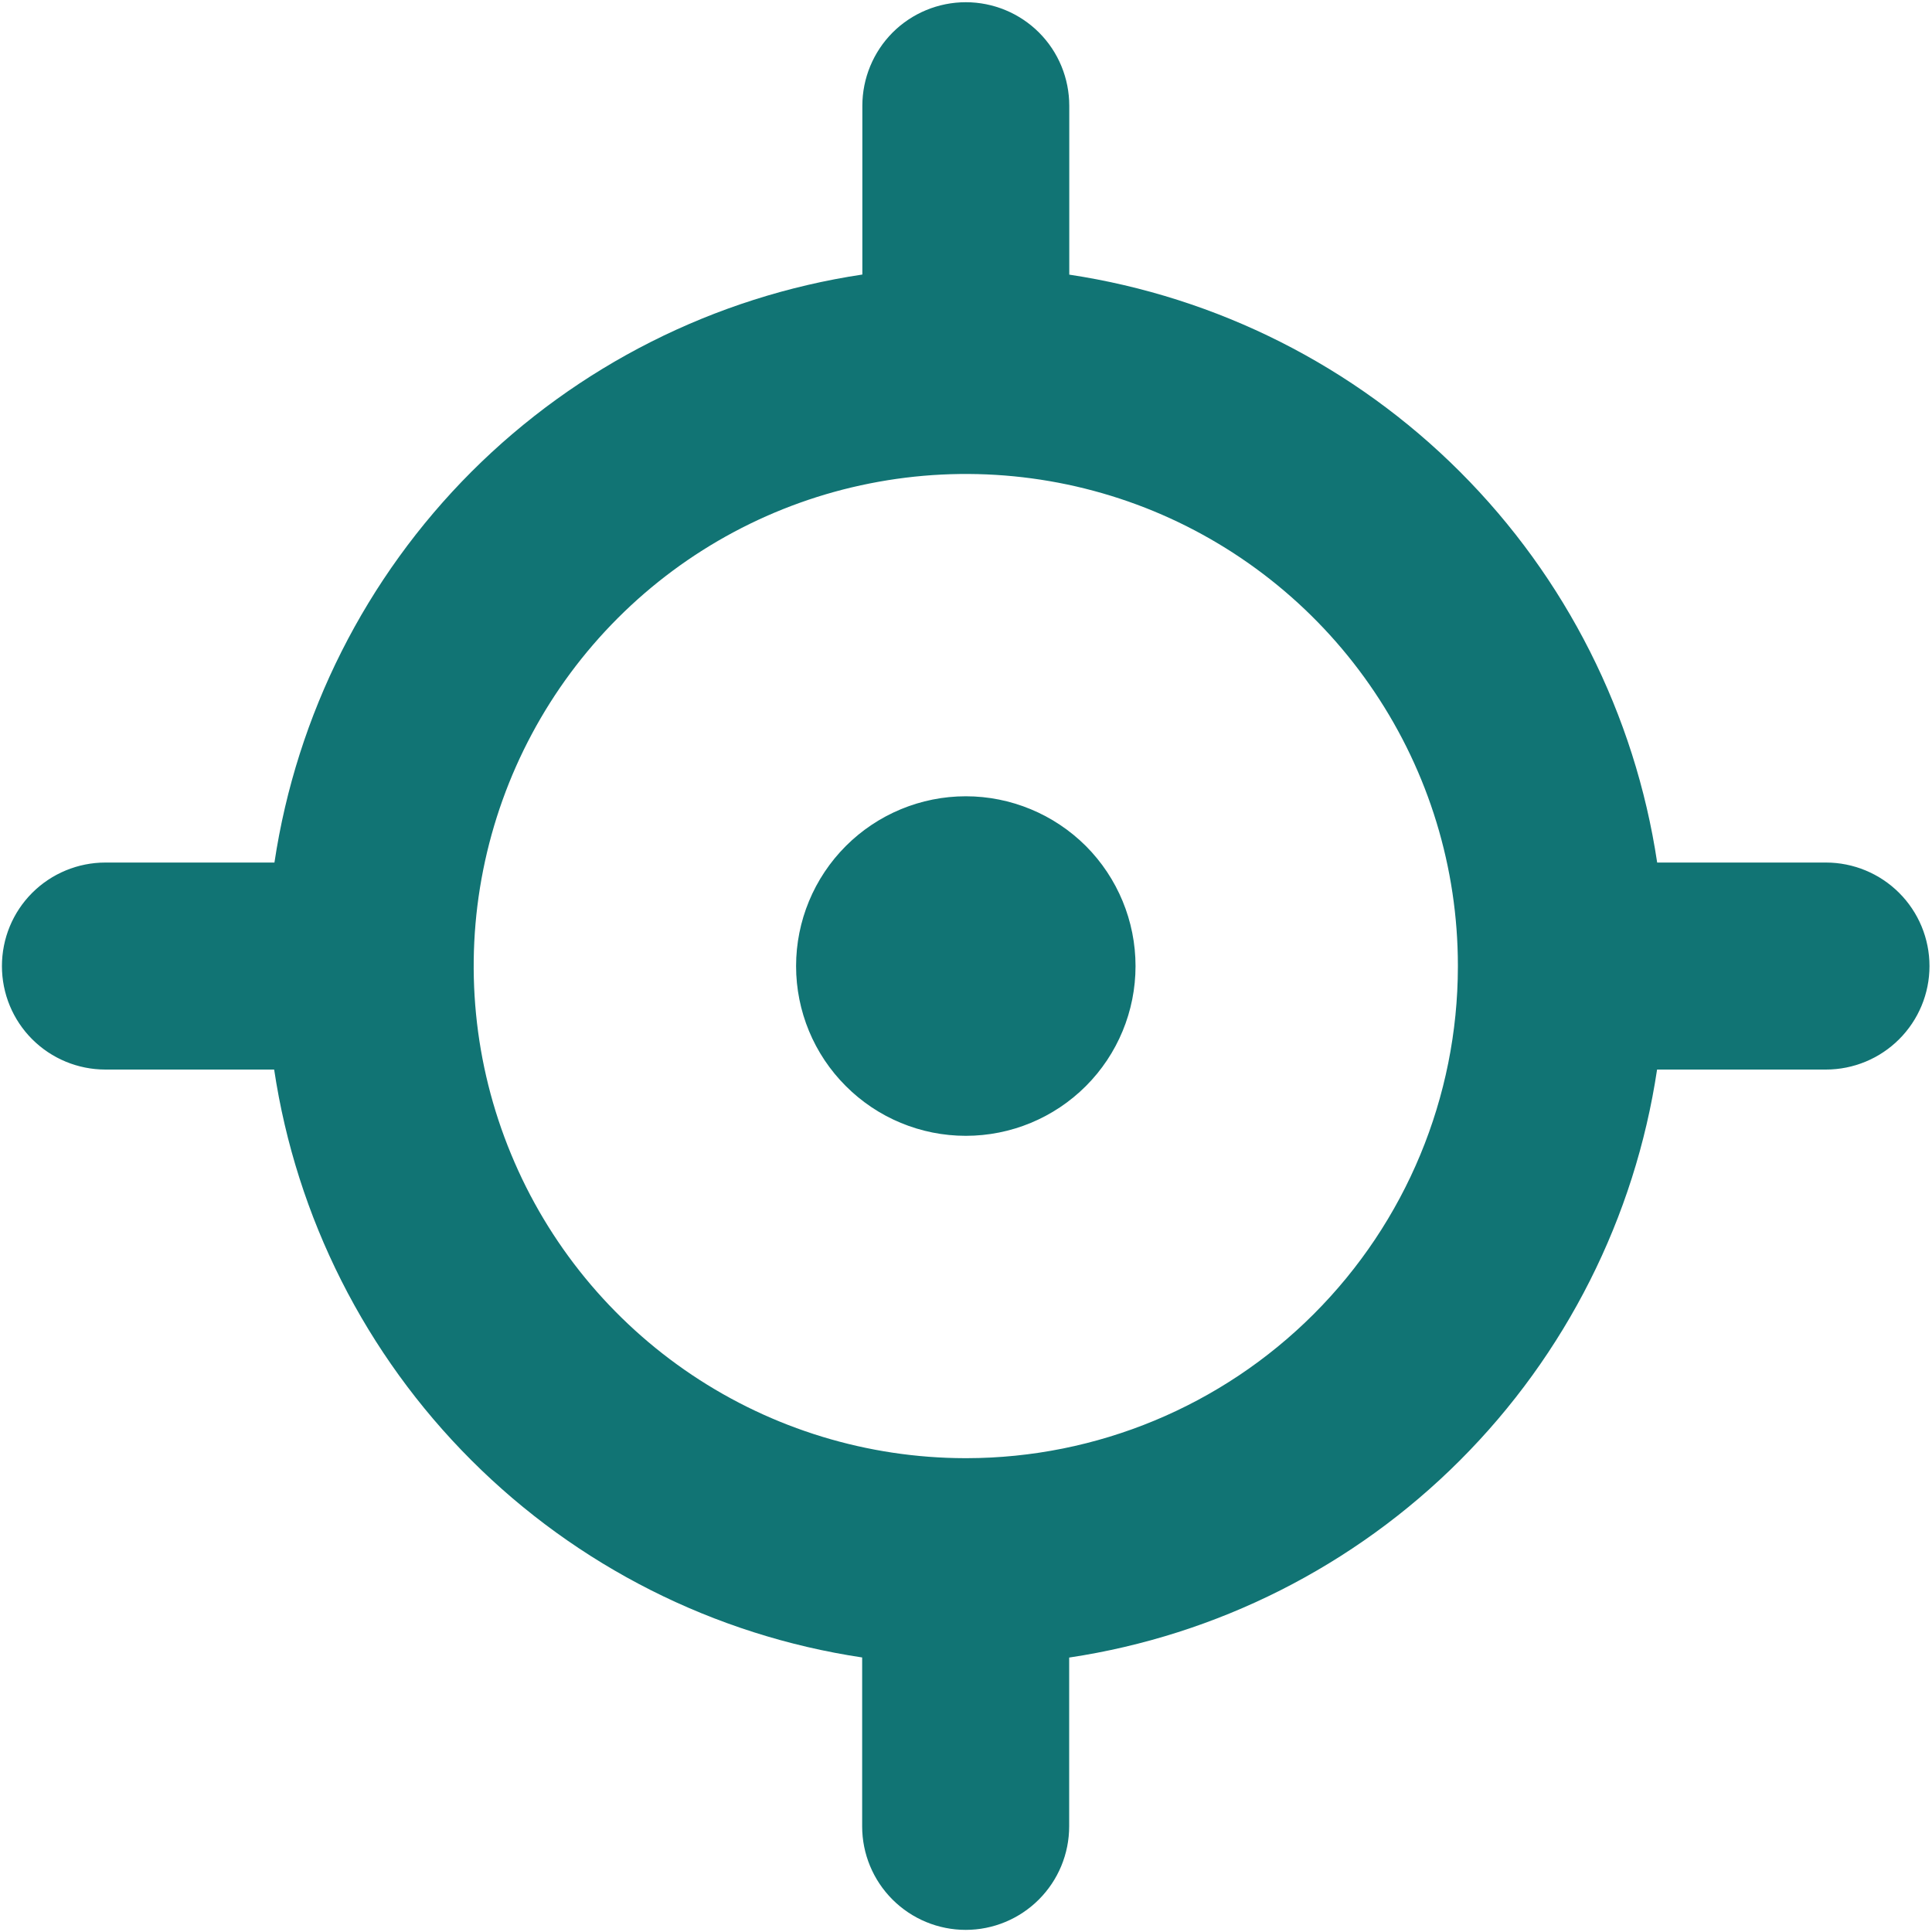 <svg width="20" height="20" viewBox="0 0 20 20" fill="none" xmlns="http://www.w3.org/2000/svg">
<g clip-path="url(#clip0_186_1210)">
<path fill-rule="evenodd" clip-rule="evenodd" d="M11.069 1.095C11.069 0.811 10.957 0.538 10.756 0.337C10.555 0.136 10.282 0.023 9.998 0.023C9.714 0.023 9.441 0.136 9.24 0.337C9.04 0.538 8.927 0.811 8.927 1.095V2.842C7.395 3.072 5.977 3.788 4.881 4.883C3.786 5.979 3.071 7.397 2.841 8.929H1.091C0.807 8.929 0.534 9.042 0.333 9.243C0.132 9.444 0.02 9.716 0.02 10.001C0.02 10.285 0.132 10.557 0.333 10.758C0.534 10.959 0.807 11.072 1.091 11.072H2.838C3.068 12.604 3.784 14.022 4.88 15.117C5.975 16.212 7.393 16.928 8.925 17.158V18.906C8.925 19.191 9.038 19.463 9.239 19.664C9.44 19.865 9.713 19.978 9.997 19.978C10.281 19.978 10.553 19.865 10.754 19.664C10.955 19.463 11.068 19.191 11.068 18.906V17.159C12.6 16.929 14.018 16.213 15.113 15.118C16.209 14.022 16.924 12.604 17.154 11.072H18.902C19.186 11.072 19.459 10.959 19.66 10.758C19.861 10.557 19.974 10.285 19.974 10.001C19.974 9.716 19.861 9.444 19.66 9.243C19.459 9.042 19.186 8.929 18.902 8.929H17.155C16.925 7.397 16.21 5.98 15.114 4.884C14.019 3.789 12.601 3.074 11.069 2.843V1.095ZM15.092 9.992C15.091 8.985 14.791 8.001 14.23 7.165C13.67 6.329 12.874 5.677 11.944 5.292C11.013 4.908 9.99 4.808 9.002 5.005C8.015 5.201 7.108 5.686 6.396 6.398C5.684 7.11 5.199 8.017 5.002 9.005C4.805 9.992 4.905 11.016 5.29 11.946C5.674 12.877 6.326 13.672 7.163 14.233C7.999 14.793 8.983 15.093 9.99 15.095H10.007C11.355 15.093 12.647 14.556 13.6 13.603C14.554 12.649 15.09 11.357 15.092 10.009V9.992ZM8.241 10.001C8.241 9.535 8.426 9.088 8.756 8.758C9.085 8.429 9.532 8.243 9.998 8.243C10.464 8.243 10.911 8.429 11.241 8.758C11.57 9.088 11.755 9.535 11.755 10.001C11.755 10.467 11.57 10.914 11.241 11.243C10.911 11.573 10.464 11.758 9.998 11.758C9.532 11.758 9.085 11.573 8.756 11.243C8.426 10.914 8.241 10.467 8.241 10.001Z" fill="#117474"/>
</g>
<defs>
<clipPath id="clip0_186_1210">
<rect width="20" height="20" fill="white"/>
</clipPath>
</defs>
</svg>
